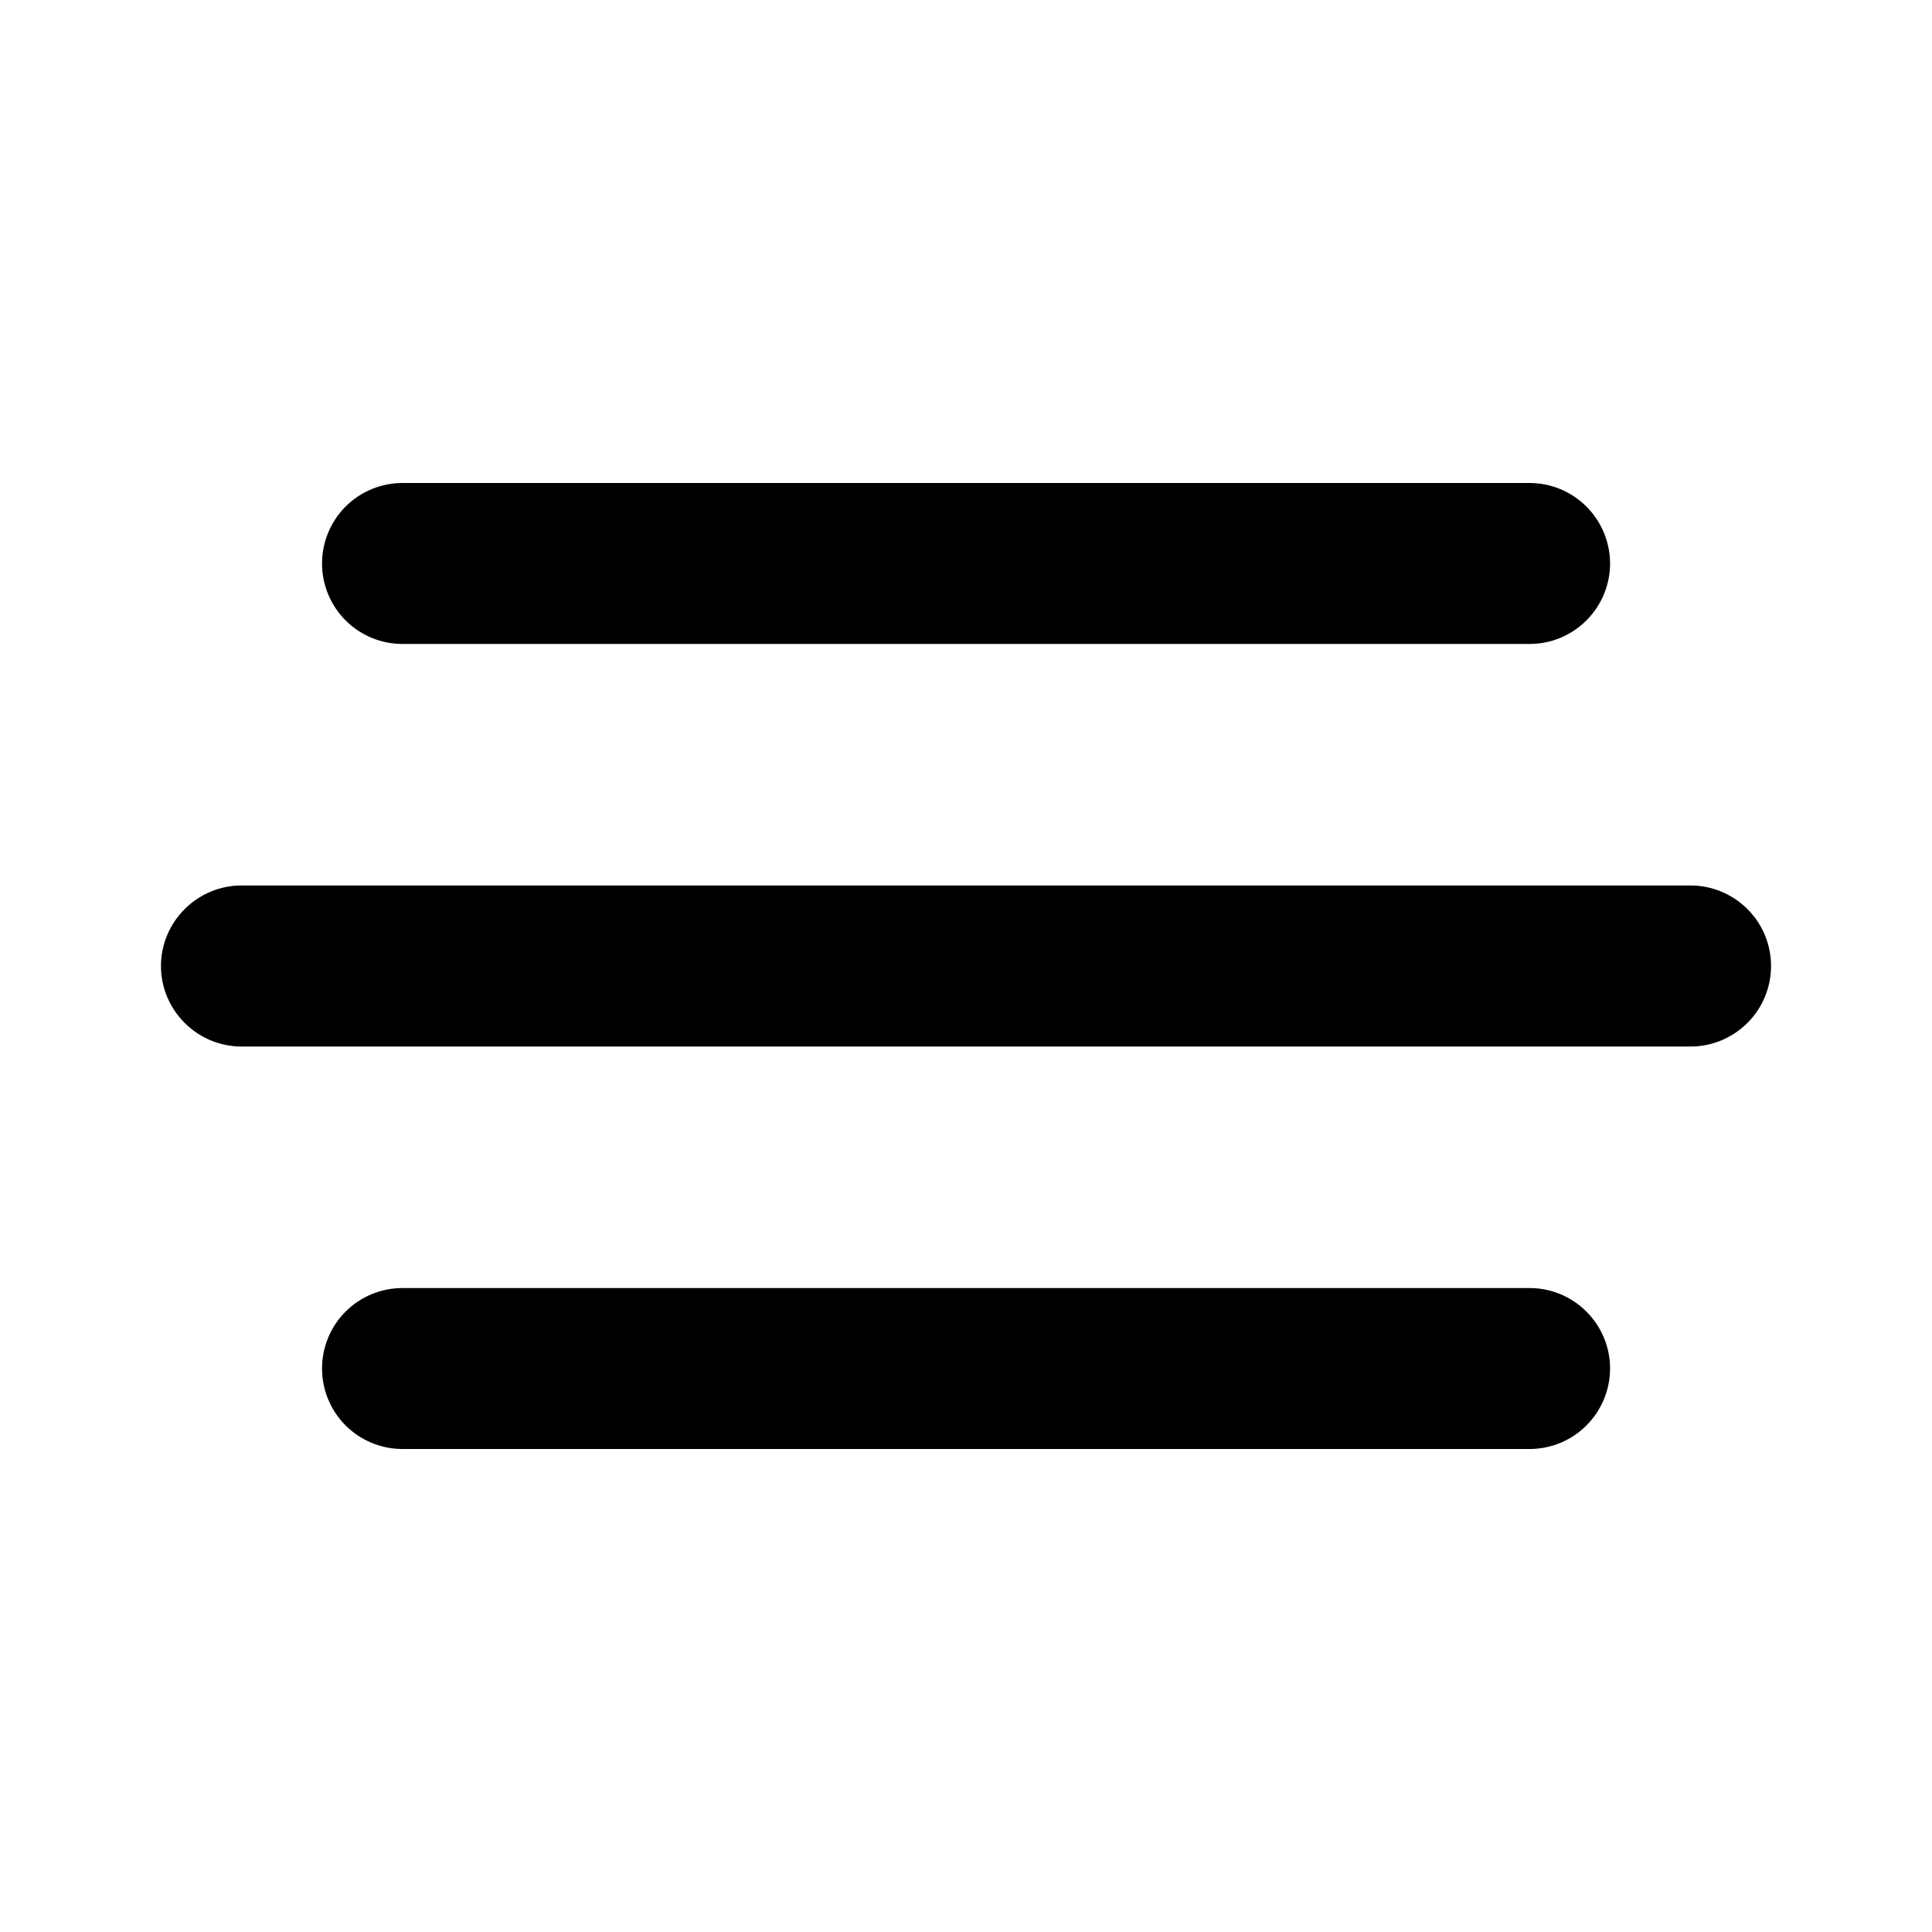 <svg viewBox="0 0 16 16" fill="none" xmlns="http://www.w3.org/2000/svg">
  <path
    d="M3.333 5.333H12.667C12.844 5.333 13.013 5.263 13.138 5.138C13.263 5.013 13.334 4.843 13.334 4.667C13.334 4.49 13.263 4.32 13.138 4.195C13.013 4.07 12.844 4 12.667 4H3.333C3.157 4 2.987 4.07 2.862 4.195C2.737 4.32 2.667 4.49 2.667 4.667C2.667 4.843 2.737 5.013 2.862 5.138C2.987 5.263 3.157 5.333 3.333 5.333ZM14 7.333H2C1.823 7.333 1.654 7.404 1.529 7.529C1.404 7.654 1.333 7.823 1.333 8C1.333 8.177 1.404 8.346 1.529 8.471C1.654 8.596 1.823 8.667 2 8.667H14C14.177 8.667 14.347 8.596 14.472 8.471C14.597 8.346 14.667 8.177 14.667 8C14.667 7.823 14.597 7.654 14.472 7.529C14.347 7.404 14.177 7.333 14 7.333ZM12.667 10.667H3.333C3.157 10.667 2.987 10.737 2.862 10.862C2.737 10.987 2.667 11.156 2.667 11.333C2.667 11.51 2.737 11.68 2.862 11.805C2.987 11.93 3.157 12 3.333 12H12.667C12.844 12 13.013 11.93 13.138 11.805C13.263 11.68 13.334 11.51 13.334 11.333C13.334 11.156 13.263 10.987 13.138 10.862C13.013 10.737 12.844 10.667 12.667 10.667Z"
    fill="currentColor"/>
</svg>
